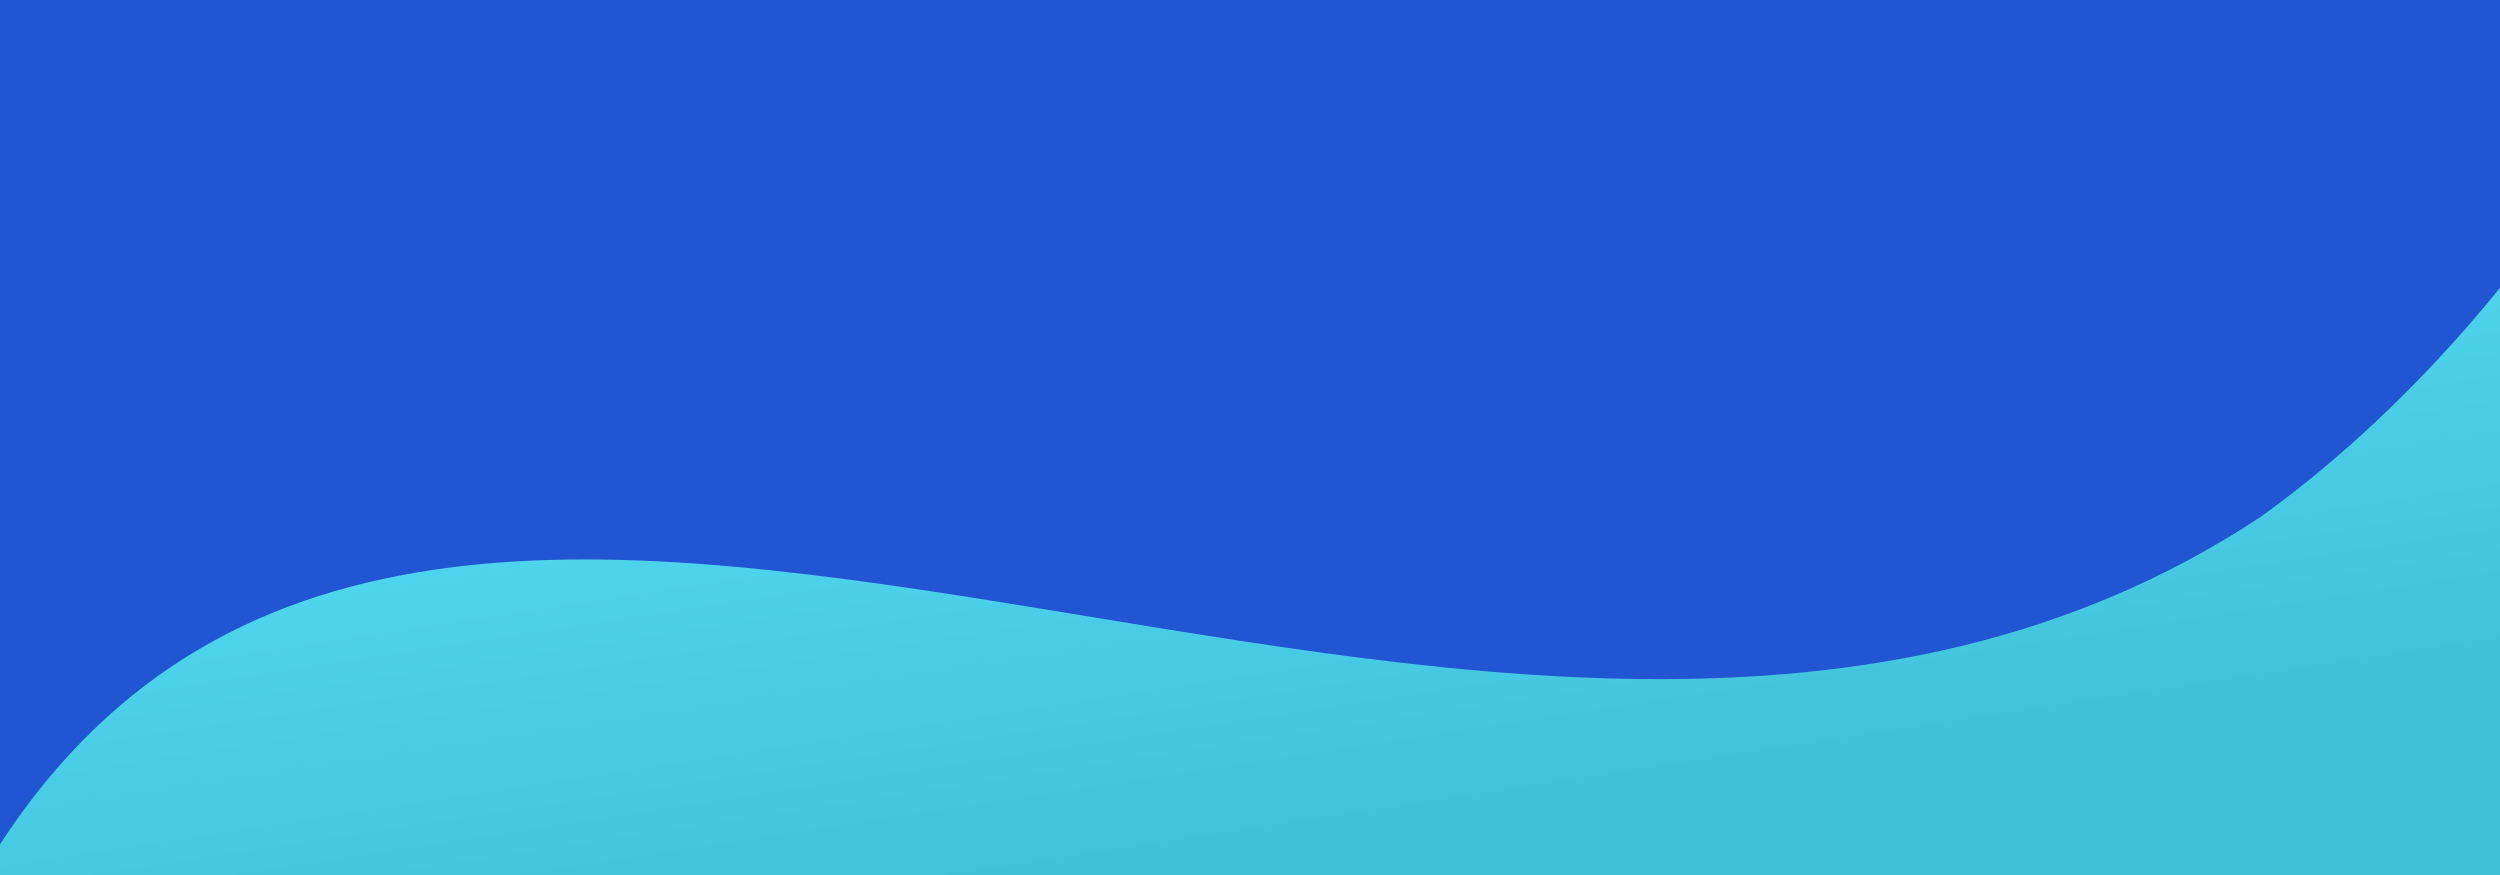 <svg width="500" height="175" viewBox="0 0 500 175" fill="none" xmlns="http://www.w3.org/2000/svg">
<g clip-path="url(#clip0)">
<rect width="500" height="175" fill="#2255D1"/>
<path d="M-4.133 175.552C84.239 24.122 299.963 204.036 452.155 103.359C487.05 78.273 508.757 45.958 508.757 45.958L514.196 258.517L-12.993 299.539C-12.993 299.539 -26.485 213.853 -4.133 175.552Z" fill="url(#paint0_linear)"/>
</g>
<defs>
<linearGradient id="paint0_linear" x1="247.26" y1="63.44" x2="262.942" y2="165.882" gradientUnits="userSpaceOnUse">
<stop stop-color="#53DAF4"/>
<stop offset="1" stop-color="#41C2DB"/>
</linearGradient>
<clipPath id="clip0">
<rect width="500" height="175" fill="white"/>
</clipPath>
</defs>
</svg>
